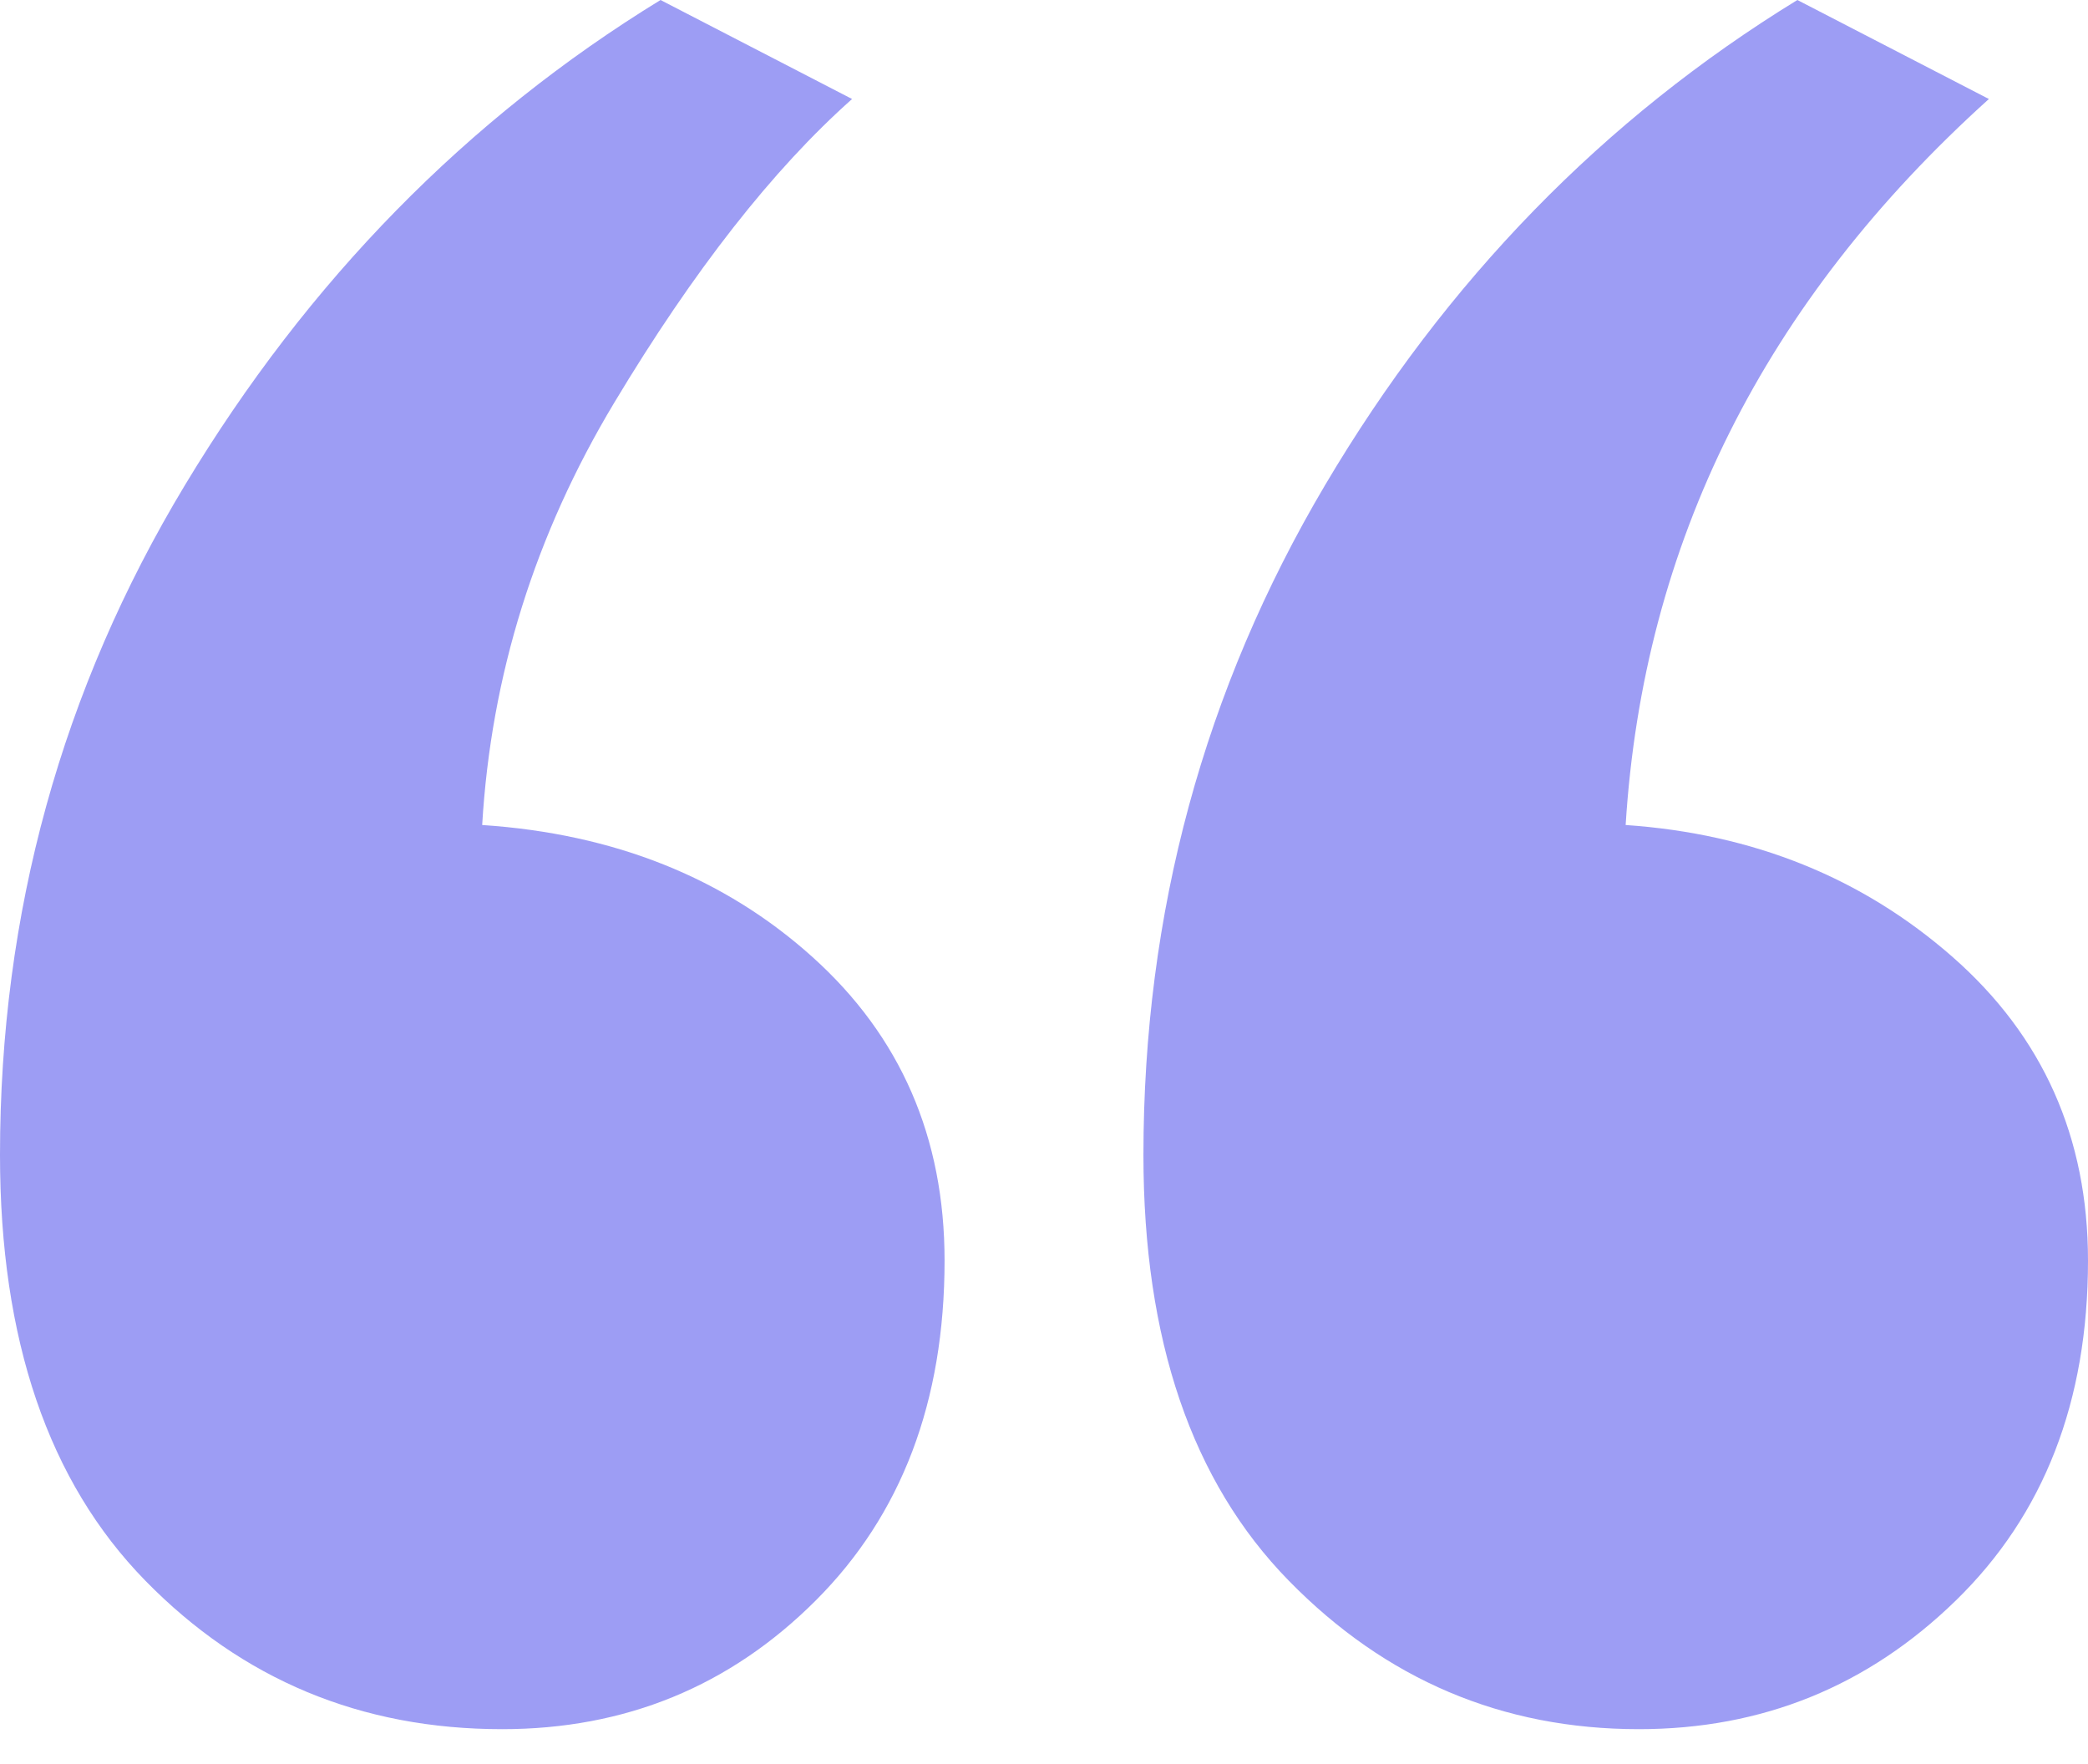 <?xml version="1.0" encoding="utf-8"?>
<svg width="58" height="49" viewBox="0 0 58 49" xmlns="http://www.w3.org/2000/svg">
  <path fill-rule="nonzero" d="M13.945 48.031c-3.915 0-7.217-1.375-9.908-4.125S0 37.216 0 32.082c0-6.722 1.712-12.924 5.138-18.608C8.563 7.791 12.966 3.3 18.348 0l5.321 2.75c-2.201 1.955-4.403 4.766-6.605 8.433-2.202 3.666-3.425 7.577-3.67 11.733 3.67.244 6.728 1.466 9.174 3.666 2.447 2.2 3.67 5.011 3.67 8.433 0 3.911-1.193 7.058-3.578 9.441-2.385 2.384-5.29 3.575-8.715 3.575zm31.578 0c-3.792 0-7.033-1.375-9.724-4.125-2.692-2.75-4.037-6.69-4.037-11.824 0-6.722 1.682-12.924 5.046-18.608C40.172 7.791 44.545 3.3 49.927 0l5.32 2.75c-6.238 5.622-9.602 12.344-10.09 20.166 3.547.244 6.574 1.466 9.082 3.666 2.507 2.2 3.761 5.011 3.761 8.433 0 3.911-1.223 7.058-3.67 9.441-2.446 2.384-5.382 3.575-8.807 3.575z" style="fill: rgb(157, 157, 244);"/>
</svg>
